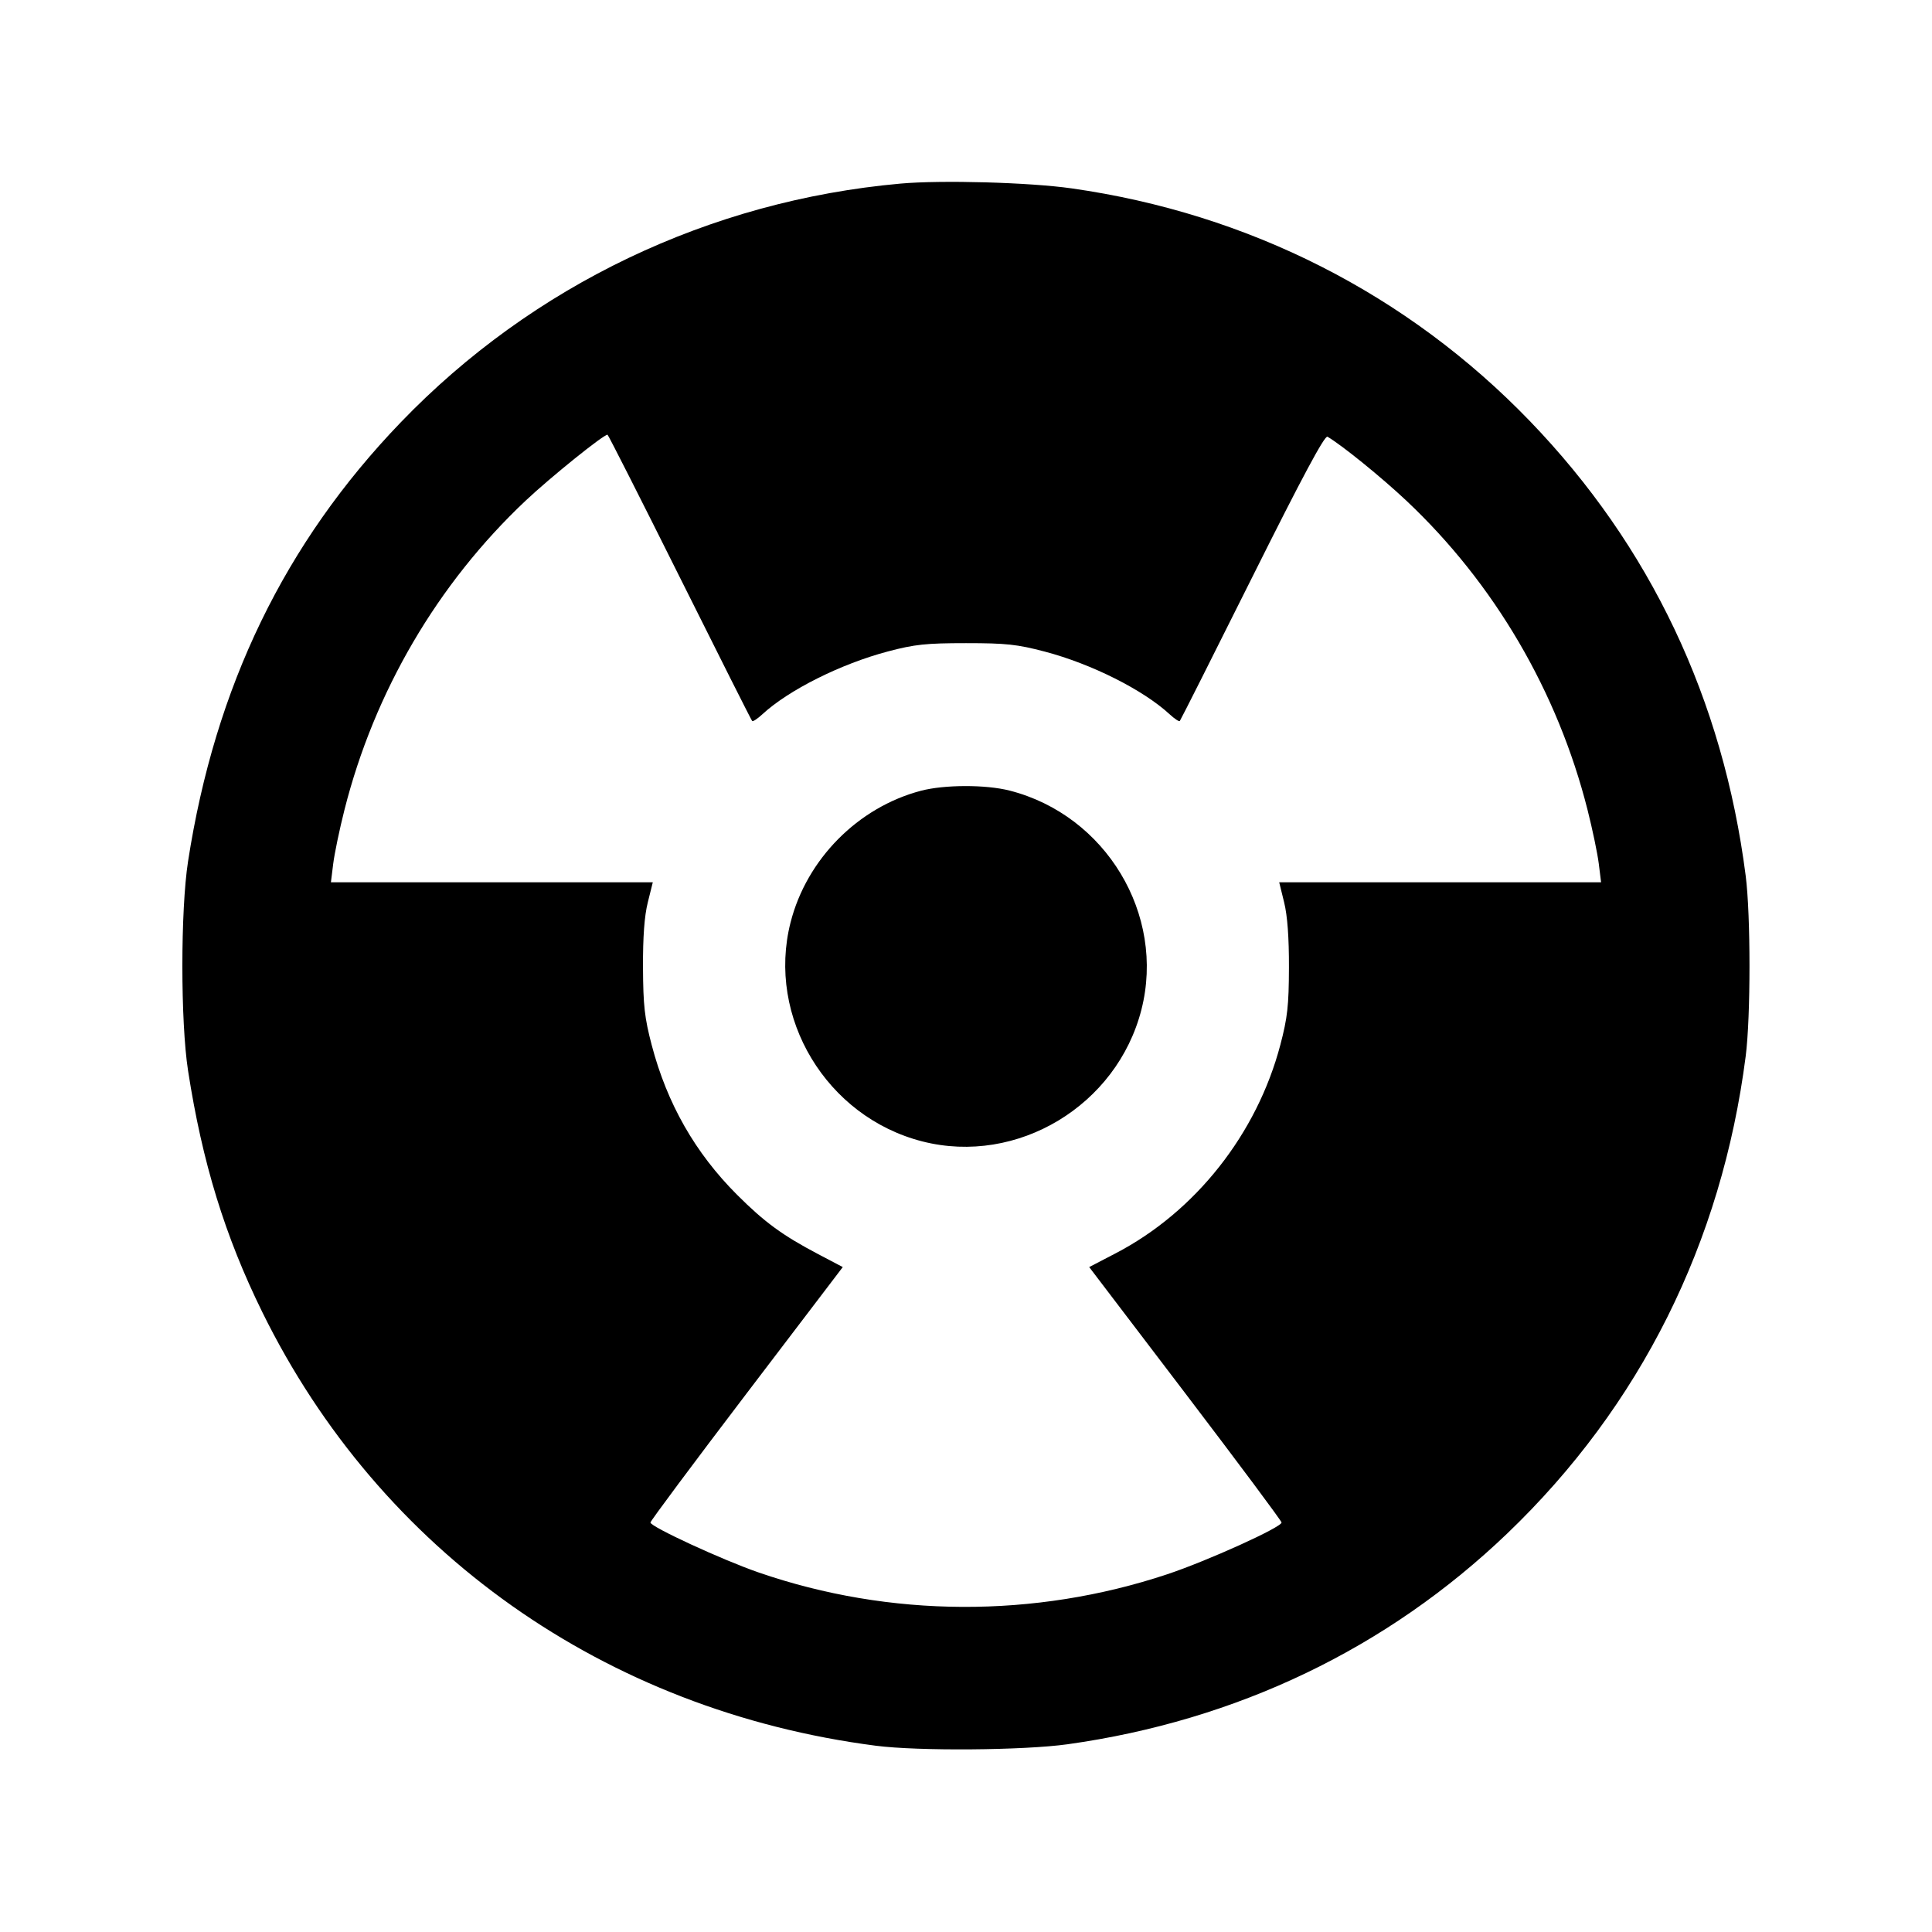 <svg xmlns="http://www.w3.org/2000/svg" width="512" height="512" viewBox="0 0 512 512"><path d="M238.601 48.658 C 188.060 53.197,141.162 75.604,106.222 111.906 C 75.447 143.882,57.016 181.918,49.836 228.267 C 47.828 241.235,47.828 270.765,49.836 283.733 C 53.610 308.093,59.604 327.586,69.517 347.733 C 100.762 411.235,160.355 453.351,232.107 462.637 C 243.314 464.088,271.283 463.874,282.909 462.249 C 327.788 455.975,367.623 436.873,399.471 406.355 C 434.679 372.617,456.280 329.365,462.628 279.893 C 463.967 269.457,463.967 242.543,462.628 232.107 C 456.624 185.319,437.346 144.693,405.446 111.606 C 373.009 77.961,330.926 56.589,283.992 49.922 C 272.765 48.327,249.500 47.680,238.601 48.658 M180.140 152.960 C 190.496 173.728,199.133 190.884,199.333 191.084 C 199.534 191.285,200.750 190.477,202.036 189.290 C 209.008 182.851,222.845 175.930,235.344 172.629 C 242.411 170.762,245.443 170.441,256.000 170.441 C 266.636 170.441,269.572 170.757,276.907 172.688 C 289.248 175.938,302.965 182.826,309.964 189.290 C 311.250 190.477,312.461 191.285,312.655 191.084 C 312.849 190.884,321.500 173.709,331.878 152.918 C 345.128 126.374,351.061 115.300,351.800 115.734 C 355.638 117.987,366.125 126.494,372.725 132.707 C 395.997 154.614,412.788 183.272,420.714 214.613 C 422.020 219.776,423.362 226.208,423.696 228.907 L 424.303 233.813 381.653 233.813 L 339.002 233.813 340.312 239.147 C 341.186 242.706,341.609 248.454,341.584 256.427 C 341.552 266.511,341.197 269.701,339.307 276.887 C 333.093 300.503,316.787 321.145,295.660 332.139 L 288.649 335.787 314.138 369.272 C 328.157 387.689,339.627 403.083,339.627 403.481 C 339.627 404.754,319.927 413.672,309.333 417.196 C 274.187 428.884,235.805 428.717,201.060 416.723 C 191.431 413.400,172.373 404.602,172.373 403.481 C 172.373 403.083,183.842 387.689,197.859 369.272 L 223.345 335.787 216.846 332.370 C 207.394 327.400,202.616 323.906,195.348 316.645 C 184.234 305.542,176.773 292.453,172.698 276.907 C 170.820 269.744,170.451 266.454,170.402 256.427 C 170.363 248.297,170.768 242.776,171.671 239.147 L 172.998 233.813 130.347 233.813 L 87.697 233.813 88.304 228.907 C 88.638 226.208,89.980 219.776,91.286 214.613 C 99.220 183.239,115.994 154.626,139.338 132.645 C 145.899 126.467,159.888 115.200,160.998 115.200 C 161.171 115.200,169.785 132.192,180.140 152.960 M244.053 209.561 C 227.380 213.948,213.777 227.685,209.509 244.446 C 203.105 269.591,219.008 296.013,244.446 302.491 C 269.591 308.895,296.013 292.992,302.491 267.554 C 308.910 242.353,293.062 216.024,267.554 209.512 C 261.246 207.901,250.273 207.924,244.053 209.561 " stroke="none" fill="black" fill-rule="evenodd"></path></svg>